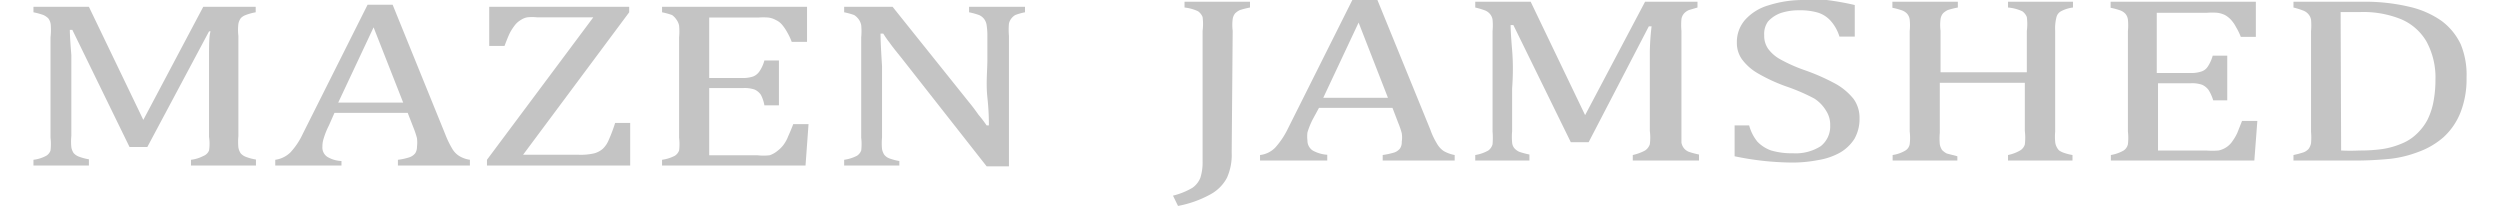 <svg  width="97" height="8" xmlns="http://www.w3.org/2000/svg" viewBox="0 0 97 8.22"><defs><style>.cls-1{fill:#c4c4c4;}</style></defs><g id="Layer_2" data-name="Layer 2"><g id="Layer_1-2" data-name="Layer 1"><path class="cls-1" d="M8.86.49a2.1,2.1,0,0,0-.4.11.52.52,0,0,0-.19.12.55.55,0,0,0-.1.23,1.93,1.93,0,0,0,0,.48v4a2.34,2.34,0,0,0,0,.45.61.61,0,0,0,.09.23.51.51,0,0,0,.2.14,2,2,0,0,0,.41.11V6.6H6.28V6.37a1.42,1.42,0,0,0,.49-.15A.4.4,0,0,0,7,6a1.8,1.8,0,0,0,0-.54V3.66c0-.46,0-.94,0-1.41s0-.81.06-1H7L4.54,5.86H3.83L1.55,1.19h-.1q0,.28.06,1c0,.5,0,1,0,1.53v1.7a2.34,2.34,0,0,0,0,.45.61.61,0,0,0,.09.23.51.51,0,0,0,.2.14,2,2,0,0,0,.41.11V6.6H0V6.37a1.43,1.43,0,0,0,.51-.16A.39.39,0,0,0,.68,6a2.16,2.16,0,0,0,0-.51v-4A2.59,2.59,0,0,0,.69,1,.49.49,0,0,0,.59.73.7.7,0,0,0,.4.6,2.83,2.83,0,0,0,0,.49V.27H2.21L4.38,4.78,6.77.27H8.86Z"/><path class="cls-1" d="M14.53,6.6V6.37a2.33,2.33,0,0,0,.46-.1.5.5,0,0,0,.23-.16.47.47,0,0,0,.07-.26,1.4,1.4,0,0,0,0-.34,3.43,3.43,0,0,0-.14-.42l-.23-.59H12L11.78,5a3.09,3.09,0,0,0-.21.52,1,1,0,0,0-.05.32.45.45,0,0,0,.19.41,1.2,1.2,0,0,0,.57.17V6.6H9.64V6.37a1.07,1.07,0,0,0,.61-.3,2.87,2.87,0,0,0,.49-.74L13.32.19h1l2.1,5.17a3.71,3.71,0,0,0,.27.56.84.84,0,0,0,.27.29,1.13,1.13,0,0,0,.44.16V6.6ZM12.15,4.09h2.59l-1.18-3Z"/><path class="cls-1" d="M19.52,6.17h2.23a2.37,2.37,0,0,0,.62-.06.88.88,0,0,0,.33-.18,1,1,0,0,0,.23-.34,6.23,6.23,0,0,0,.26-.69h.6V6.6H18.08V6.37L22.32.69H20.07a1.87,1.87,0,0,0-.38,0,.69.69,0,0,0-.25.1.87.87,0,0,0-.22.18,2.08,2.08,0,0,0-.22.33c-.07.14-.14.32-.22.53h-.61V.27h5.58V.49Z"/><path class="cls-1" d="M30.84.27v1.4h-.61a2.49,2.49,0,0,0-.19-.4,1.82,1.82,0,0,0-.2-.29A.69.69,0,0,0,29.6.8a.81.81,0,0,0-.3-.1,2.49,2.49,0,0,0-.41,0H26.94V3.11h1.32a1.27,1.27,0,0,0,.43-.06.55.55,0,0,0,.25-.2,1.4,1.4,0,0,0,.2-.44h.58V4.2h-.58A1.39,1.39,0,0,0,29,3.78a.61.61,0,0,0-.25-.21,1.25,1.25,0,0,0-.44-.06H26.94V6.19h1.92a2.19,2.19,0,0,0,.49,0A1,1,0,0,0,29.68,6a1.14,1.14,0,0,0,.24-.25,1.41,1.41,0,0,0,.17-.32c.05-.11.12-.27.2-.48h.61L30.78,6.6H25.06V6.37a1.6,1.6,0,0,0,.51-.16A.43.43,0,0,0,25.74,6a2.16,2.16,0,0,0,0-.51v-4a2.59,2.59,0,0,0,0-.47.61.61,0,0,0-.1-.23A.7.7,0,0,0,25.46.6a2.83,2.83,0,0,0-.4-.11V.27Z"/><path class="cls-1" d="M37.31,4.09c.15.18.27.35.37.49A4.58,4.58,0,0,1,38,5h.09c0-.18,0-.56-.06-1.12s0-1.07,0-1.52v-1A2.84,2.84,0,0,0,38,1a.55.55,0,0,0-.09-.23A.52.52,0,0,0,37.7.6a2.83,2.83,0,0,0-.4-.11V.27h2.23V.49a2.28,2.28,0,0,0-.39.11A.52.52,0,0,0,39,.72a.5.5,0,0,0-.11.22,2.77,2.77,0,0,0,0,.49v5.2H38L34.59,2.29c-.22-.27-.37-.46-.46-.59a3.9,3.9,0,0,1-.25-.36h-.11q0,.36.06,1.29c0,.62,0,1.24,0,1.86v1a2.34,2.34,0,0,0,0,.45.61.61,0,0,0,.09.23.47.47,0,0,0,.19.14,2.26,2.26,0,0,0,.41.11V6.6H32.32V6.37a1.6,1.6,0,0,0,.51-.16A.43.43,0,0,0,33,6a2.16,2.16,0,0,0,0-.51v-4A2.59,2.59,0,0,0,33,1a.61.61,0,0,0-.1-.23A.7.7,0,0,0,32.72.6a2.83,2.83,0,0,0-.4-.11V.27h1.93Z"/><path class="cls-1" d="M47.77,6.09a2.22,2.22,0,0,1-.19,1,1.61,1.61,0,0,1-.66.66,4.31,4.31,0,0,1-1.29.46l-.2-.41a2.85,2.85,0,0,0,.77-.31.88.88,0,0,0,.32-.4,2,2,0,0,0,.09-.65V1.23a2.14,2.14,0,0,0,0-.55.52.52,0,0,0-.18-.23A1.67,1.67,0,0,0,45.89.3V.07H48.5V.3a3.77,3.77,0,0,0-.4.1.7.7,0,0,0-.19.13.45.45,0,0,0-.1.23,1.84,1.84,0,0,0,0,.47Z"/><path class="cls-1" d="M53.79,6.4V6.18a3.07,3.07,0,0,0,.46-.1.5.5,0,0,0,.23-.16.45.45,0,0,0,.07-.27,1.08,1.08,0,0,0,0-.34,3.34,3.34,0,0,0-.14-.41l-.23-.6H51.25L51,4.76a3.09,3.09,0,0,0-.21.52,1.32,1.32,0,0,0,0,.32A.47.47,0,0,0,51,6a1.38,1.38,0,0,0,.58.17V6.4H48.9V6.18a1,1,0,0,0,.61-.3,3.24,3.24,0,0,0,.5-.75L52.58,0h1l2.11,5.17a2.87,2.87,0,0,0,.26.55.88.88,0,0,0,.27.3,1.4,1.4,0,0,0,.44.16V6.4ZM51.42,3.9H54l-1.17-3Z"/><path class="cls-1" d="M66.34.3,66,.4a.57.57,0,0,0-.19.13.45.45,0,0,0-.11.23,2.67,2.67,0,0,0,0,.47v4c0,.2,0,.35,0,.45a.49.49,0,0,0,.1.23.49.49,0,0,0,.19.14,3.07,3.07,0,0,0,.41.11V6.4H63.76V6.18A1.91,1.91,0,0,0,64.25,6a.48.48,0,0,0,.19-.25,2.07,2.07,0,0,0,0-.53V3.47c0-.47,0-.94,0-1.42a9.74,9.74,0,0,1,.07-1h-.11L62,5.67h-.71L59,1h-.11q0,.28.06,1t0,1.53v1.7a2.49,2.49,0,0,0,0,.45.4.4,0,0,0,.09.23.59.59,0,0,0,.19.14,3.07,3.07,0,0,0,.41.11V6.4H57.48V6.18A1.54,1.54,0,0,0,58,6a.45.45,0,0,0,.17-.25,3.08,3.08,0,0,0,0-.51v-4a2.46,2.46,0,0,0,0-.46.45.45,0,0,0-.11-.23.49.49,0,0,0-.18-.13A3.07,3.07,0,0,0,57.48.3V.07h2.21l2.17,4.52L64.25.07h2.09Z"/><path class="cls-1" d="M68.4,5a1.73,1.73,0,0,0,.33.65,1.41,1.41,0,0,0,.55.35,2.9,2.9,0,0,0,.86.11,1.86,1.86,0,0,0,1.11-.28A1,1,0,0,0,71.63,5a1,1,0,0,0-.16-.58A1.48,1.48,0,0,0,71,3.93a7.63,7.63,0,0,0-1.11-.48,6.71,6.71,0,0,1-1.15-.53,2.06,2.06,0,0,1-.63-.56,1.12,1.12,0,0,1-.2-.66,1.34,1.34,0,0,1,.32-.9,2,2,0,0,1,.95-.59A4.55,4.55,0,0,1,70.57,0c.31,0,.62,0,.92,0A11.06,11.06,0,0,1,72.61.2V1.46H72a1.68,1.68,0,0,0-.36-.64A1.14,1.14,0,0,0,71.13.5a2.56,2.56,0,0,0-.75-.09,2.27,2.27,0,0,0-.72.11,1.24,1.24,0,0,0-.51.34A.84.84,0,0,0,69,1.4a.9.9,0,0,0,.16.55,1.49,1.49,0,0,0,.49.42,6.19,6.19,0,0,0,1,.44,8.44,8.44,0,0,1,1.23.55,2.47,2.47,0,0,1,.68.58,1.28,1.28,0,0,1,.24.77,1.61,1.61,0,0,1-.2.82,1.67,1.67,0,0,1-.57.55,2.62,2.62,0,0,1-.87.3,5.35,5.35,0,0,1-1.1.1,11.51,11.51,0,0,1-2.24-.25V5Z"/><path class="cls-1" d="M80.6,5.25a2.19,2.19,0,0,0,0,.4.53.53,0,0,0,.06.21.5.5,0,0,0,.1.14.74.74,0,0,0,.18.09,2.13,2.13,0,0,0,.35.09V6.4H78.72V6.18A1.59,1.59,0,0,0,79.2,6a.42.42,0,0,0,.19-.24,2.22,2.22,0,0,0,0-.54V3.3H76v2a2.49,2.49,0,0,0,0,.45.61.61,0,0,0,.09.23.72.72,0,0,0,.19.14l.42.11V6.4H74.12V6.18A1.39,1.39,0,0,0,74.63,6a.37.37,0,0,0,.17-.25,2.17,2.17,0,0,0,0-.51v-4a2.26,2.26,0,0,0,0-.46.45.45,0,0,0-.1-.23.53.53,0,0,0-.19-.13,2.83,2.83,0,0,0-.4-.11V.07h2.61V.3a3.21,3.21,0,0,0-.4.1.7.7,0,0,0-.19.13.45.45,0,0,0-.1.23,1.84,1.84,0,0,0,0,.47V2.88h3.44V1.23a2.14,2.14,0,0,0,0-.55.52.52,0,0,0-.18-.23A1.67,1.67,0,0,0,78.72.3V.07h2.59V.3a1.35,1.35,0,0,0-.48.15.37.37,0,0,0-.18.24,1.8,1.8,0,0,0-.05.54Z"/><path class="cls-1" d="M88.6.07v1.4H88a2.36,2.36,0,0,0-.19-.39,1.34,1.34,0,0,0-.2-.29A1,1,0,0,0,87.37.6a1,1,0,0,0-.3-.09,2.58,2.58,0,0,0-.42,0h-2V2.91H86a1.23,1.23,0,0,0,.43-.06.47.47,0,0,0,.25-.19,1.52,1.52,0,0,0,.2-.44h.58V4H86.9a1.67,1.67,0,0,0-.19-.42.67.67,0,0,0-.25-.2A1.22,1.22,0,0,0,86,3.32H84.7V6h1.92a3,3,0,0,0,.49,0,.88.88,0,0,0,.57-.39,1.92,1.92,0,0,0,.18-.31l.19-.48h.61L88.54,6.4H82.82V6.18A1.55,1.55,0,0,0,83.33,6a.41.41,0,0,0,.17-.25,2.27,2.27,0,0,0,0-.51v-4a2.46,2.46,0,0,0,0-.46.45.45,0,0,0-.1-.23.53.53,0,0,0-.19-.13,2.83,2.83,0,0,0-.4-.11V.07Z"/><path class="cls-1" d="M90.1,6.4V6.18a3.59,3.59,0,0,0,.41-.11.53.53,0,0,0,.19-.13.55.55,0,0,0,.1-.23,2.54,2.54,0,0,0,0-.46v-4a2.67,2.67,0,0,0,0-.47.46.46,0,0,0-.11-.22.49.49,0,0,0-.18-.13A3.07,3.07,0,0,0,90.1.3V.07h2.71a7.71,7.71,0,0,1,1.91.2A3.65,3.65,0,0,1,96,.83a2.48,2.48,0,0,1,.77.94A3.19,3.19,0,0,1,97,3.1a3.62,3.62,0,0,1-.24,1.38,2.64,2.64,0,0,1-.69,1,3.14,3.14,0,0,1-1,.58,4.54,4.54,0,0,1-1.1.27,14.6,14.6,0,0,1-1.65.07ZM92,6a7.21,7.21,0,0,0,.73,0,6.41,6.41,0,0,0,.93-.06,3.2,3.2,0,0,0,.74-.21,1.86,1.86,0,0,0,.6-.38,2.18,2.18,0,0,0,.44-.57,2.77,2.77,0,0,0,.24-.72,4.57,4.57,0,0,0,.08-.86,3,3,0,0,0-.36-1.55,2.14,2.14,0,0,0-1-.88A4,4,0,0,0,92.78.48c-.28,0-.54,0-.8,0Z"/></g></g></svg>